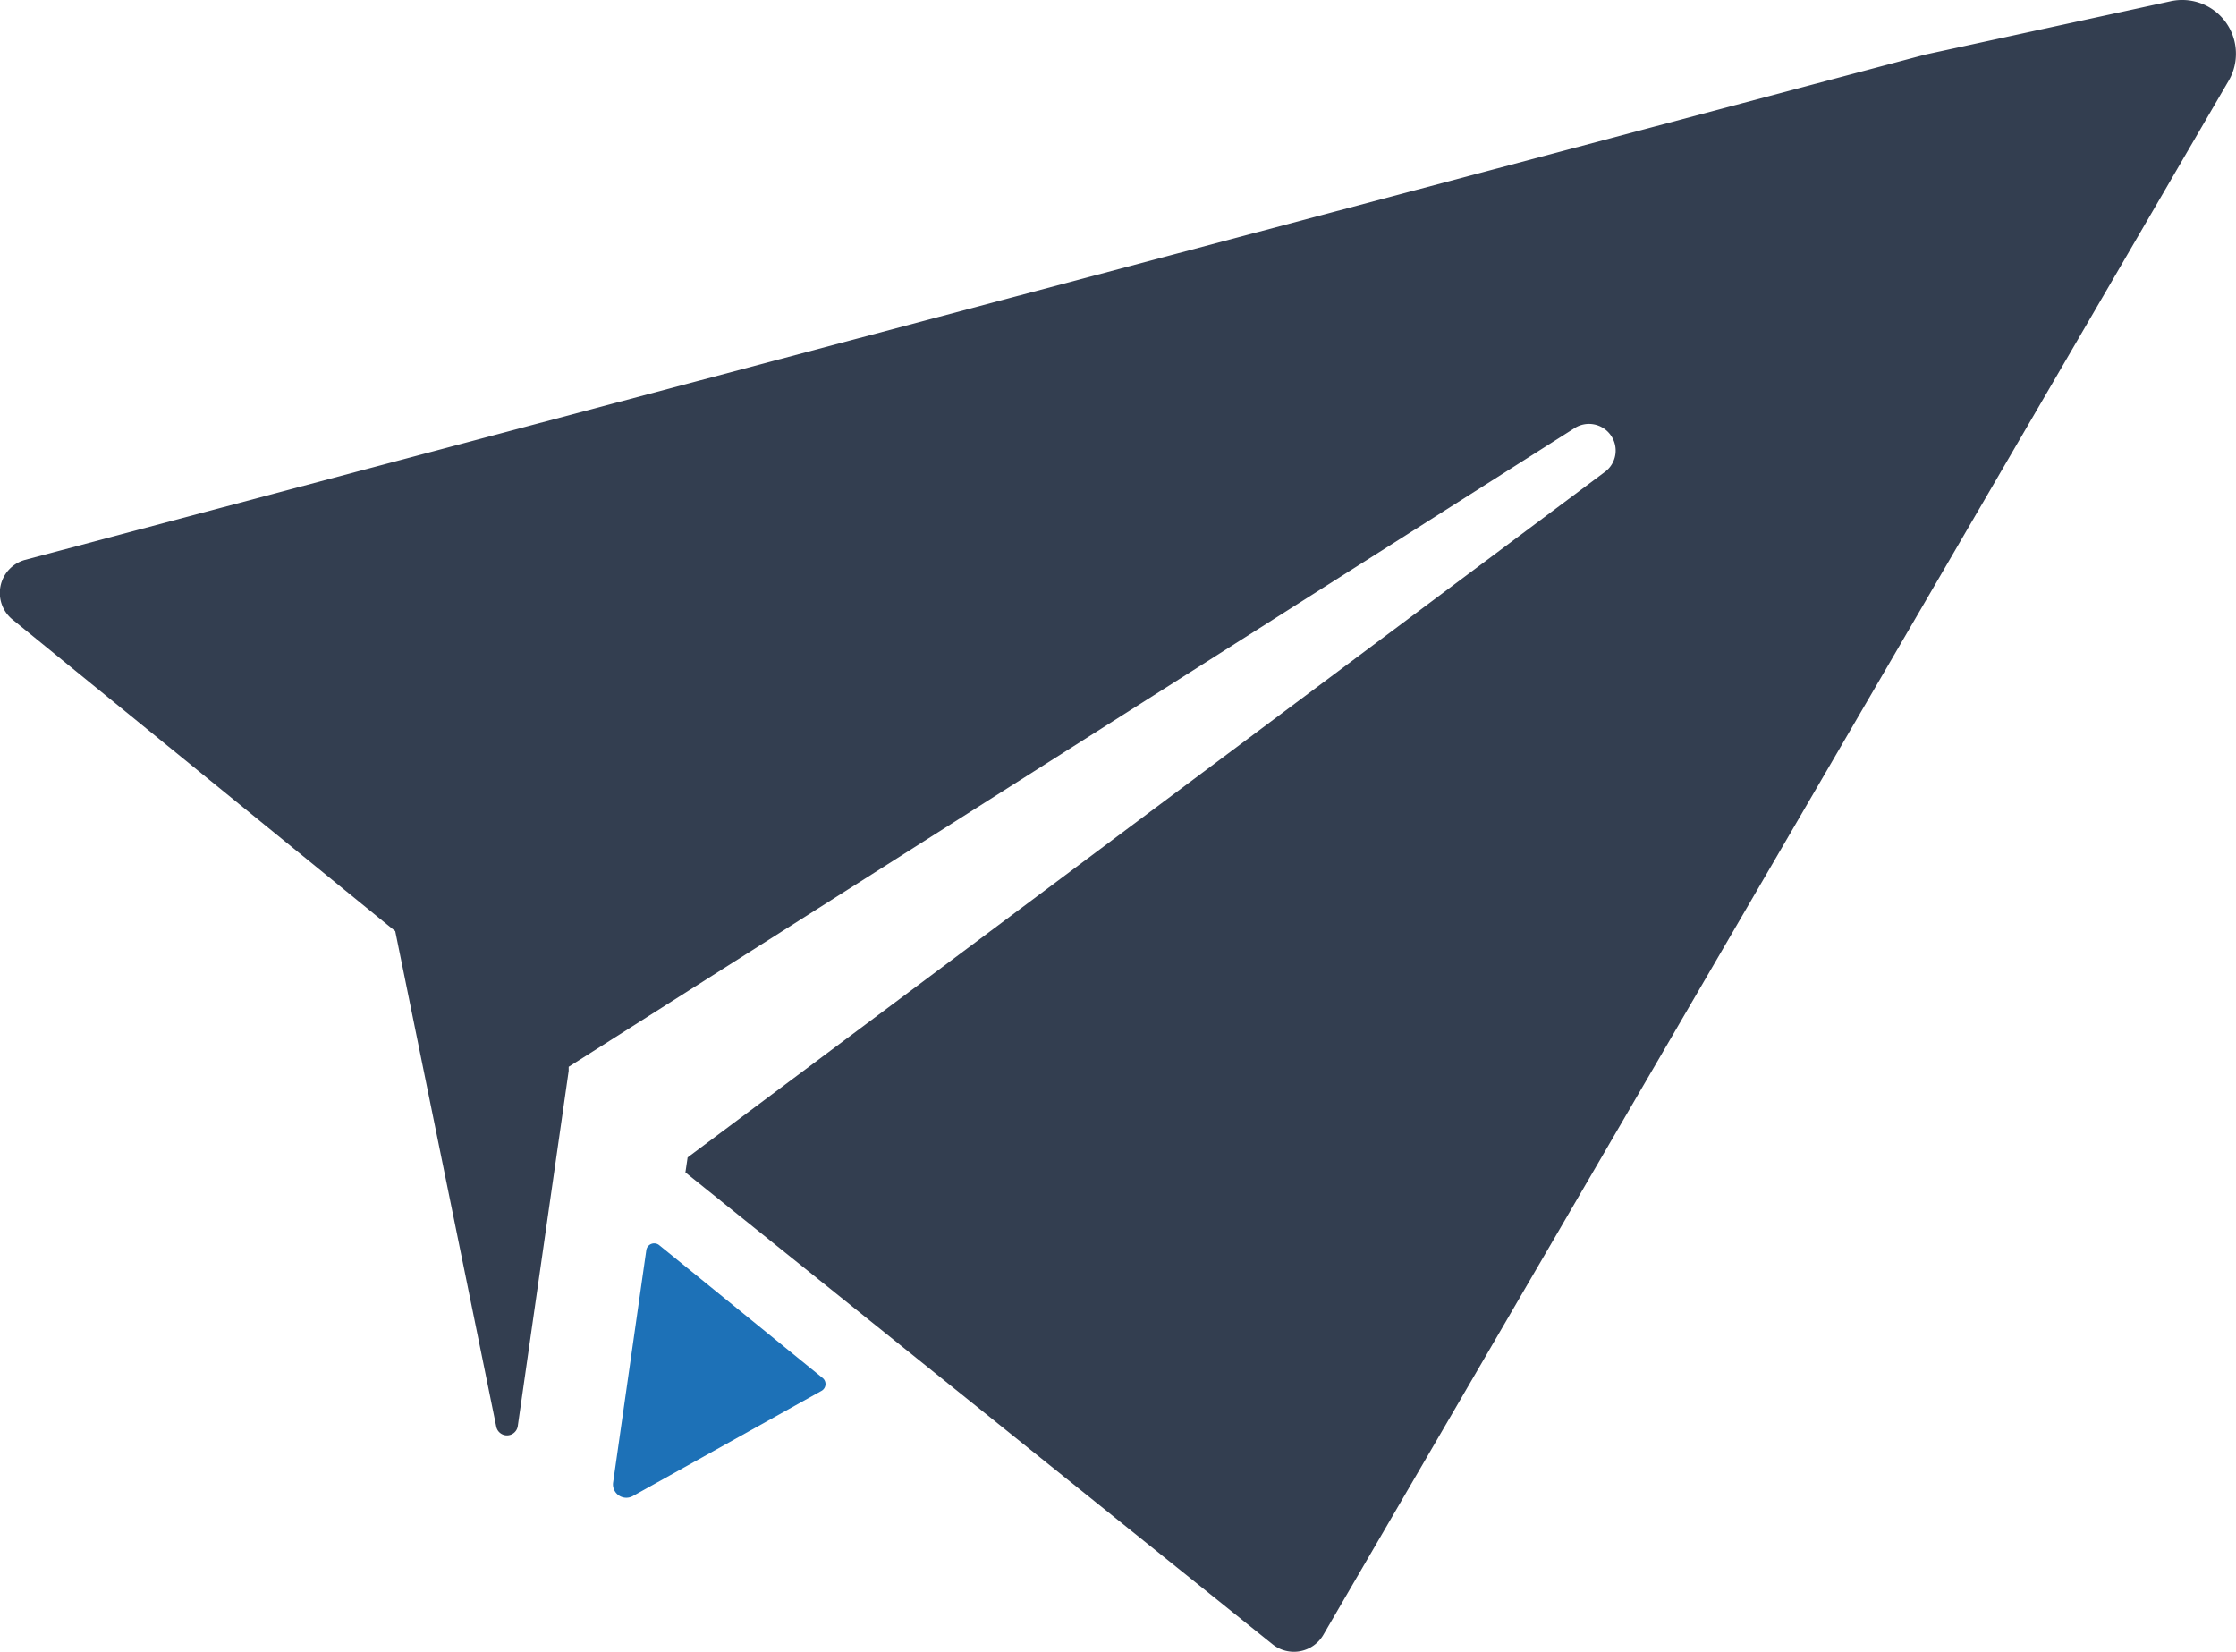 <svg id="Layer_1" data-name="Layer 1" xmlns="http://www.w3.org/2000/svg" viewBox="0 0 120.67 89.14">
  <g>
    <path d="M84,130.49l-10.17,5.67a.72.72,0,0,1-1.07-.74l1.79-12.53a.43.43,0,0,1,.69-.27l8.82,7.17A.42.42,0,0,1,84,130.49Z" transform="translate(-39.67 -55.43)" fill="#1d71b7"/>
    <path d="M159.93,59.81l-.7,1.2-48.14,82.64a1.84,1.84,0,0,1-2.75.51L76.66,118.7l.12-.81,49.51-37a1.43,1.43,0,0,0,.33-1.94h0a1.44,1.44,0,0,0-2-.4L70.36,113l0,.22-2.75,19.19a.59.59,0,0,1-1.16,0L61,105.68l-4.14-3.37L40.34,88.86A1.85,1.85,0,0,1,41,85.65L143.55,58.38,156.8,55.5a2.9,2.9,0,0,1,3.13,4.31Z" transform="translate(-39.67 -55.43)" fill="#333e50"/>
  </g>
</svg>
